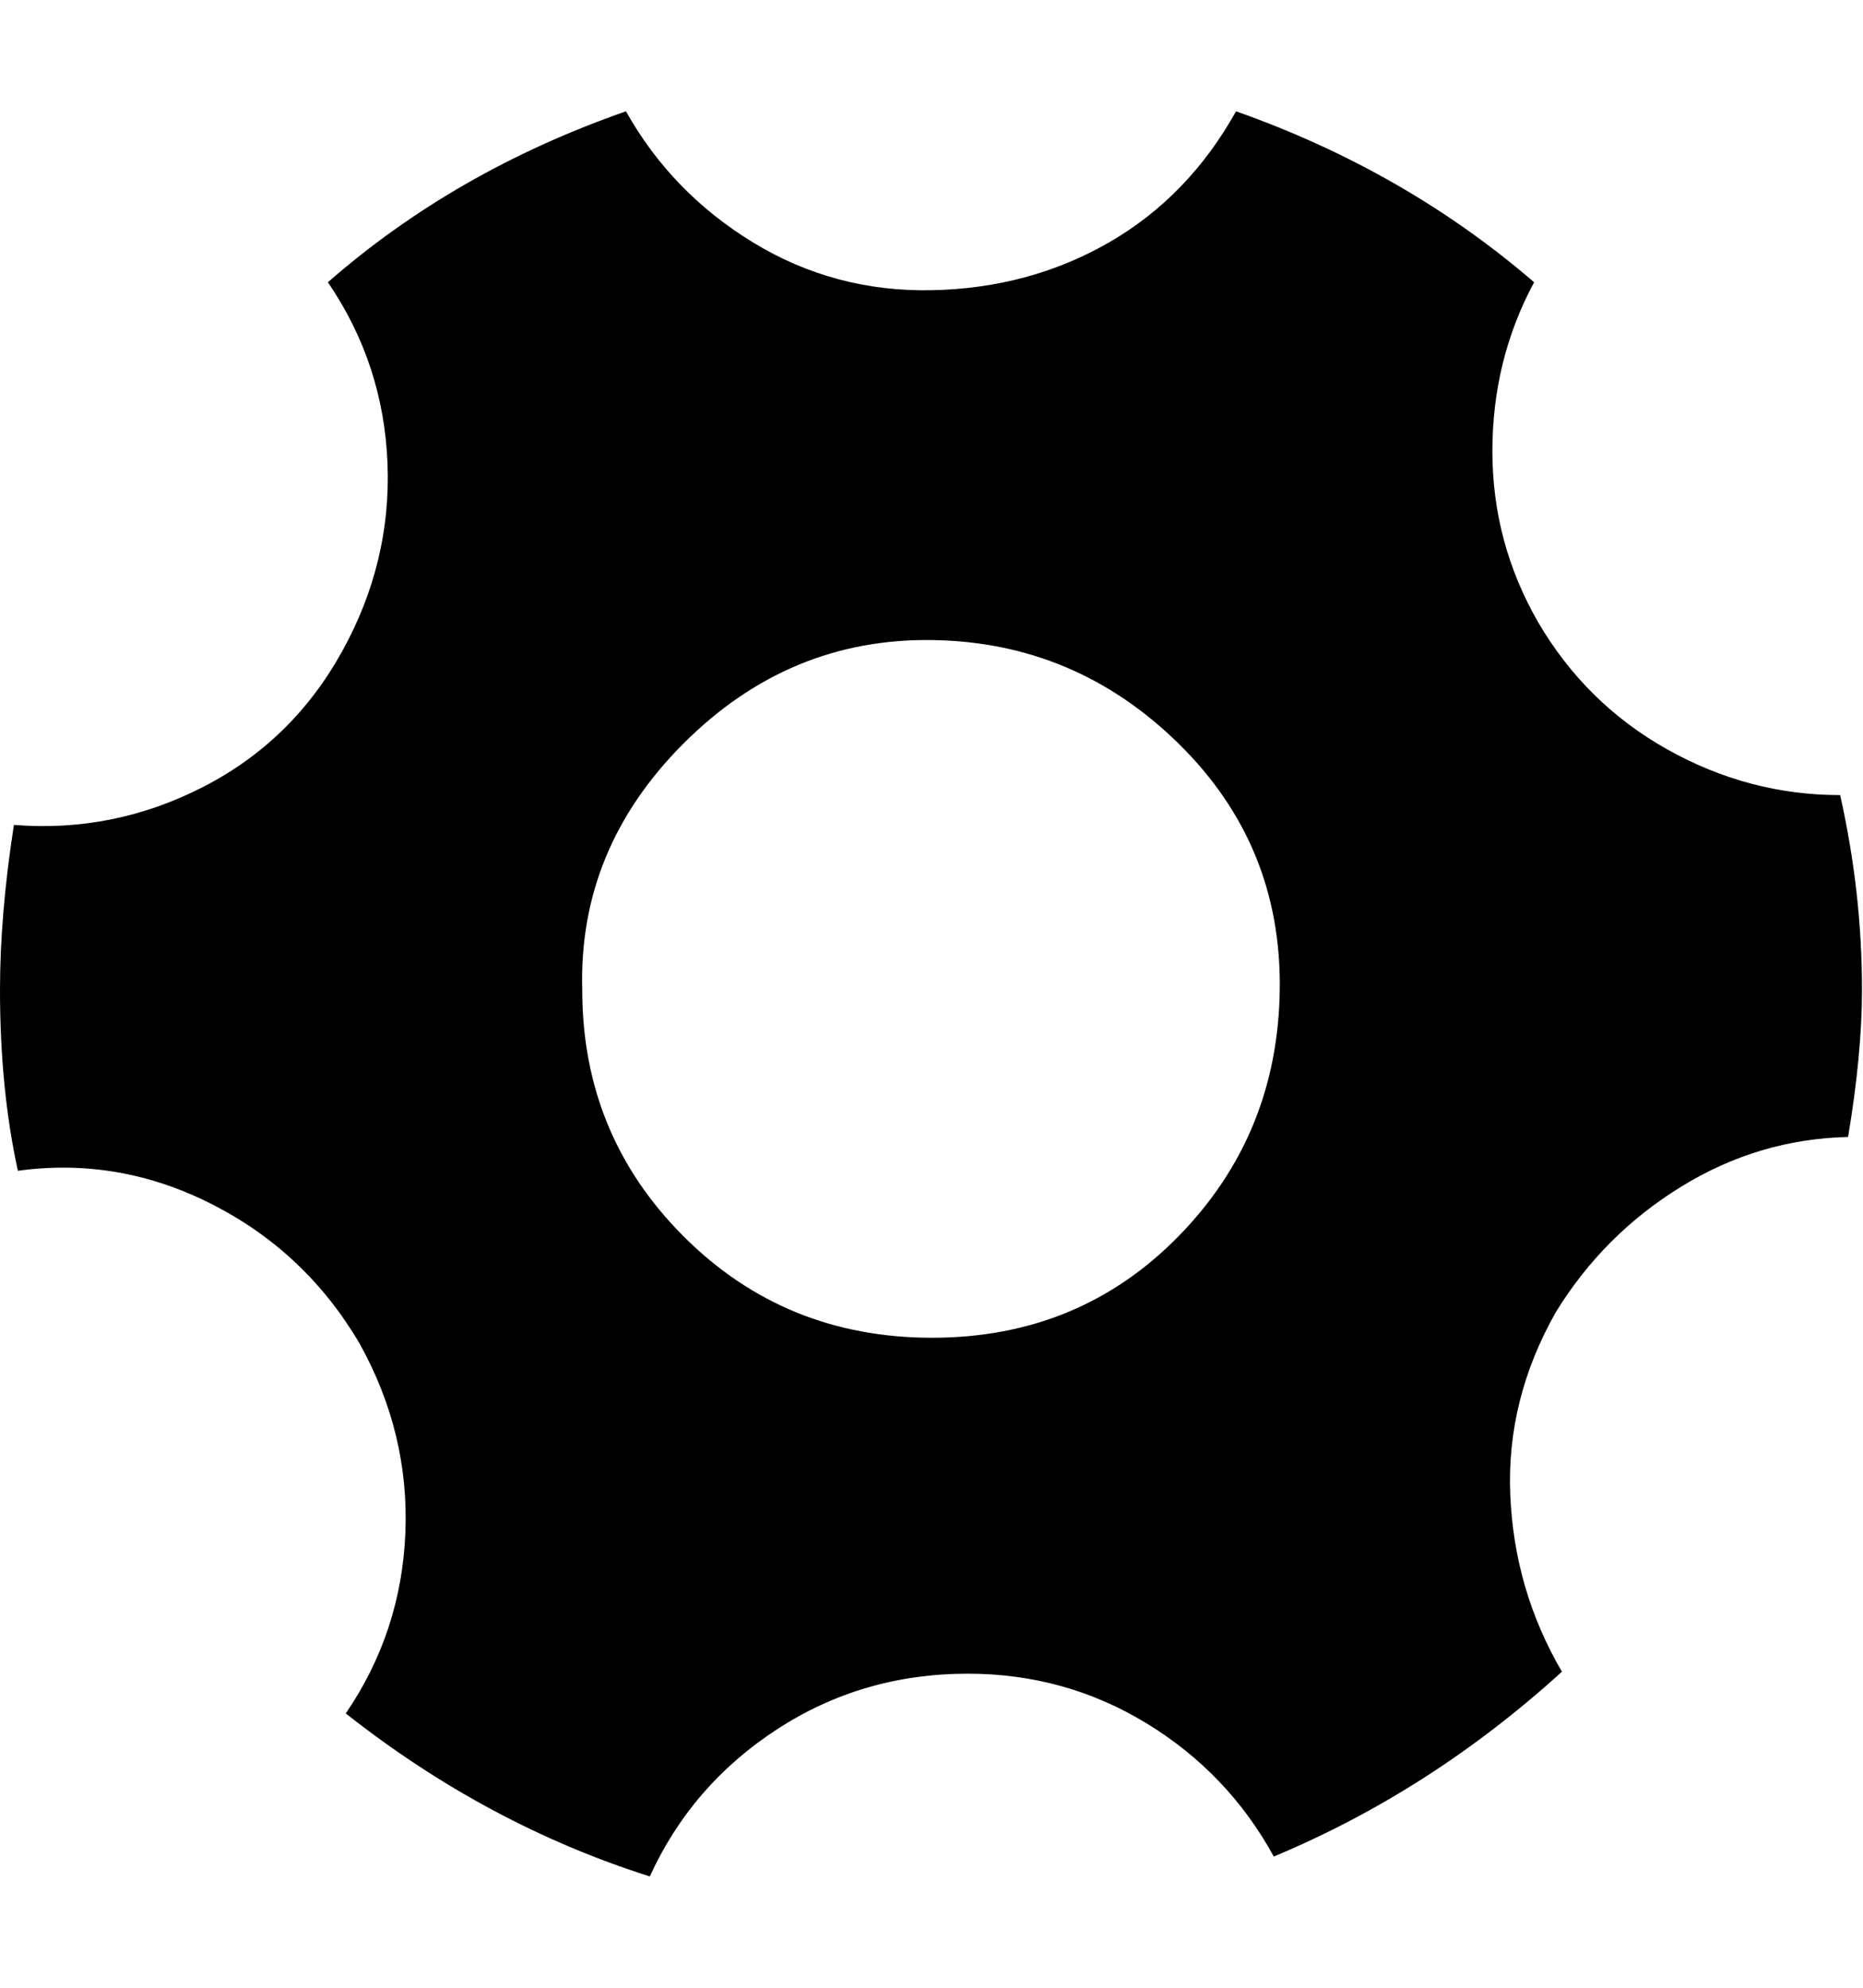 <svg viewBox="0 0 937.5 1000" xmlns="http://www.w3.org/2000/svg"><path fill="currentColor" d="M0 498q0 -38 7 -83q50 4 95 -19t70 -68q25 -45 23 -95t-30 -91q64 -56 150 -86q23 41 64 66t90 24t89 -24t64 -66q85 30 150 86q-21 39 -21 85t23 86q24 41 65 64t87 23q11 49 11 98q0 32 -7 74q-45 1 -84 25t-63 63q-25 44 -23 92t26 89q-66 60 -145 93q-23 -42 -64 -67t-90 -25q-53 0 -96 28t-64 74q-82 -26 -153 -82q28 -41 30 -91t-23 -95q-27 -46 -74 -70t-98 -17q-9 -41 -9 -91zm293 0q0 73 51 124t125 51t124 -51t51 -124t-51 -124t-124 -52t-125 52t-51 124z" /></svg>